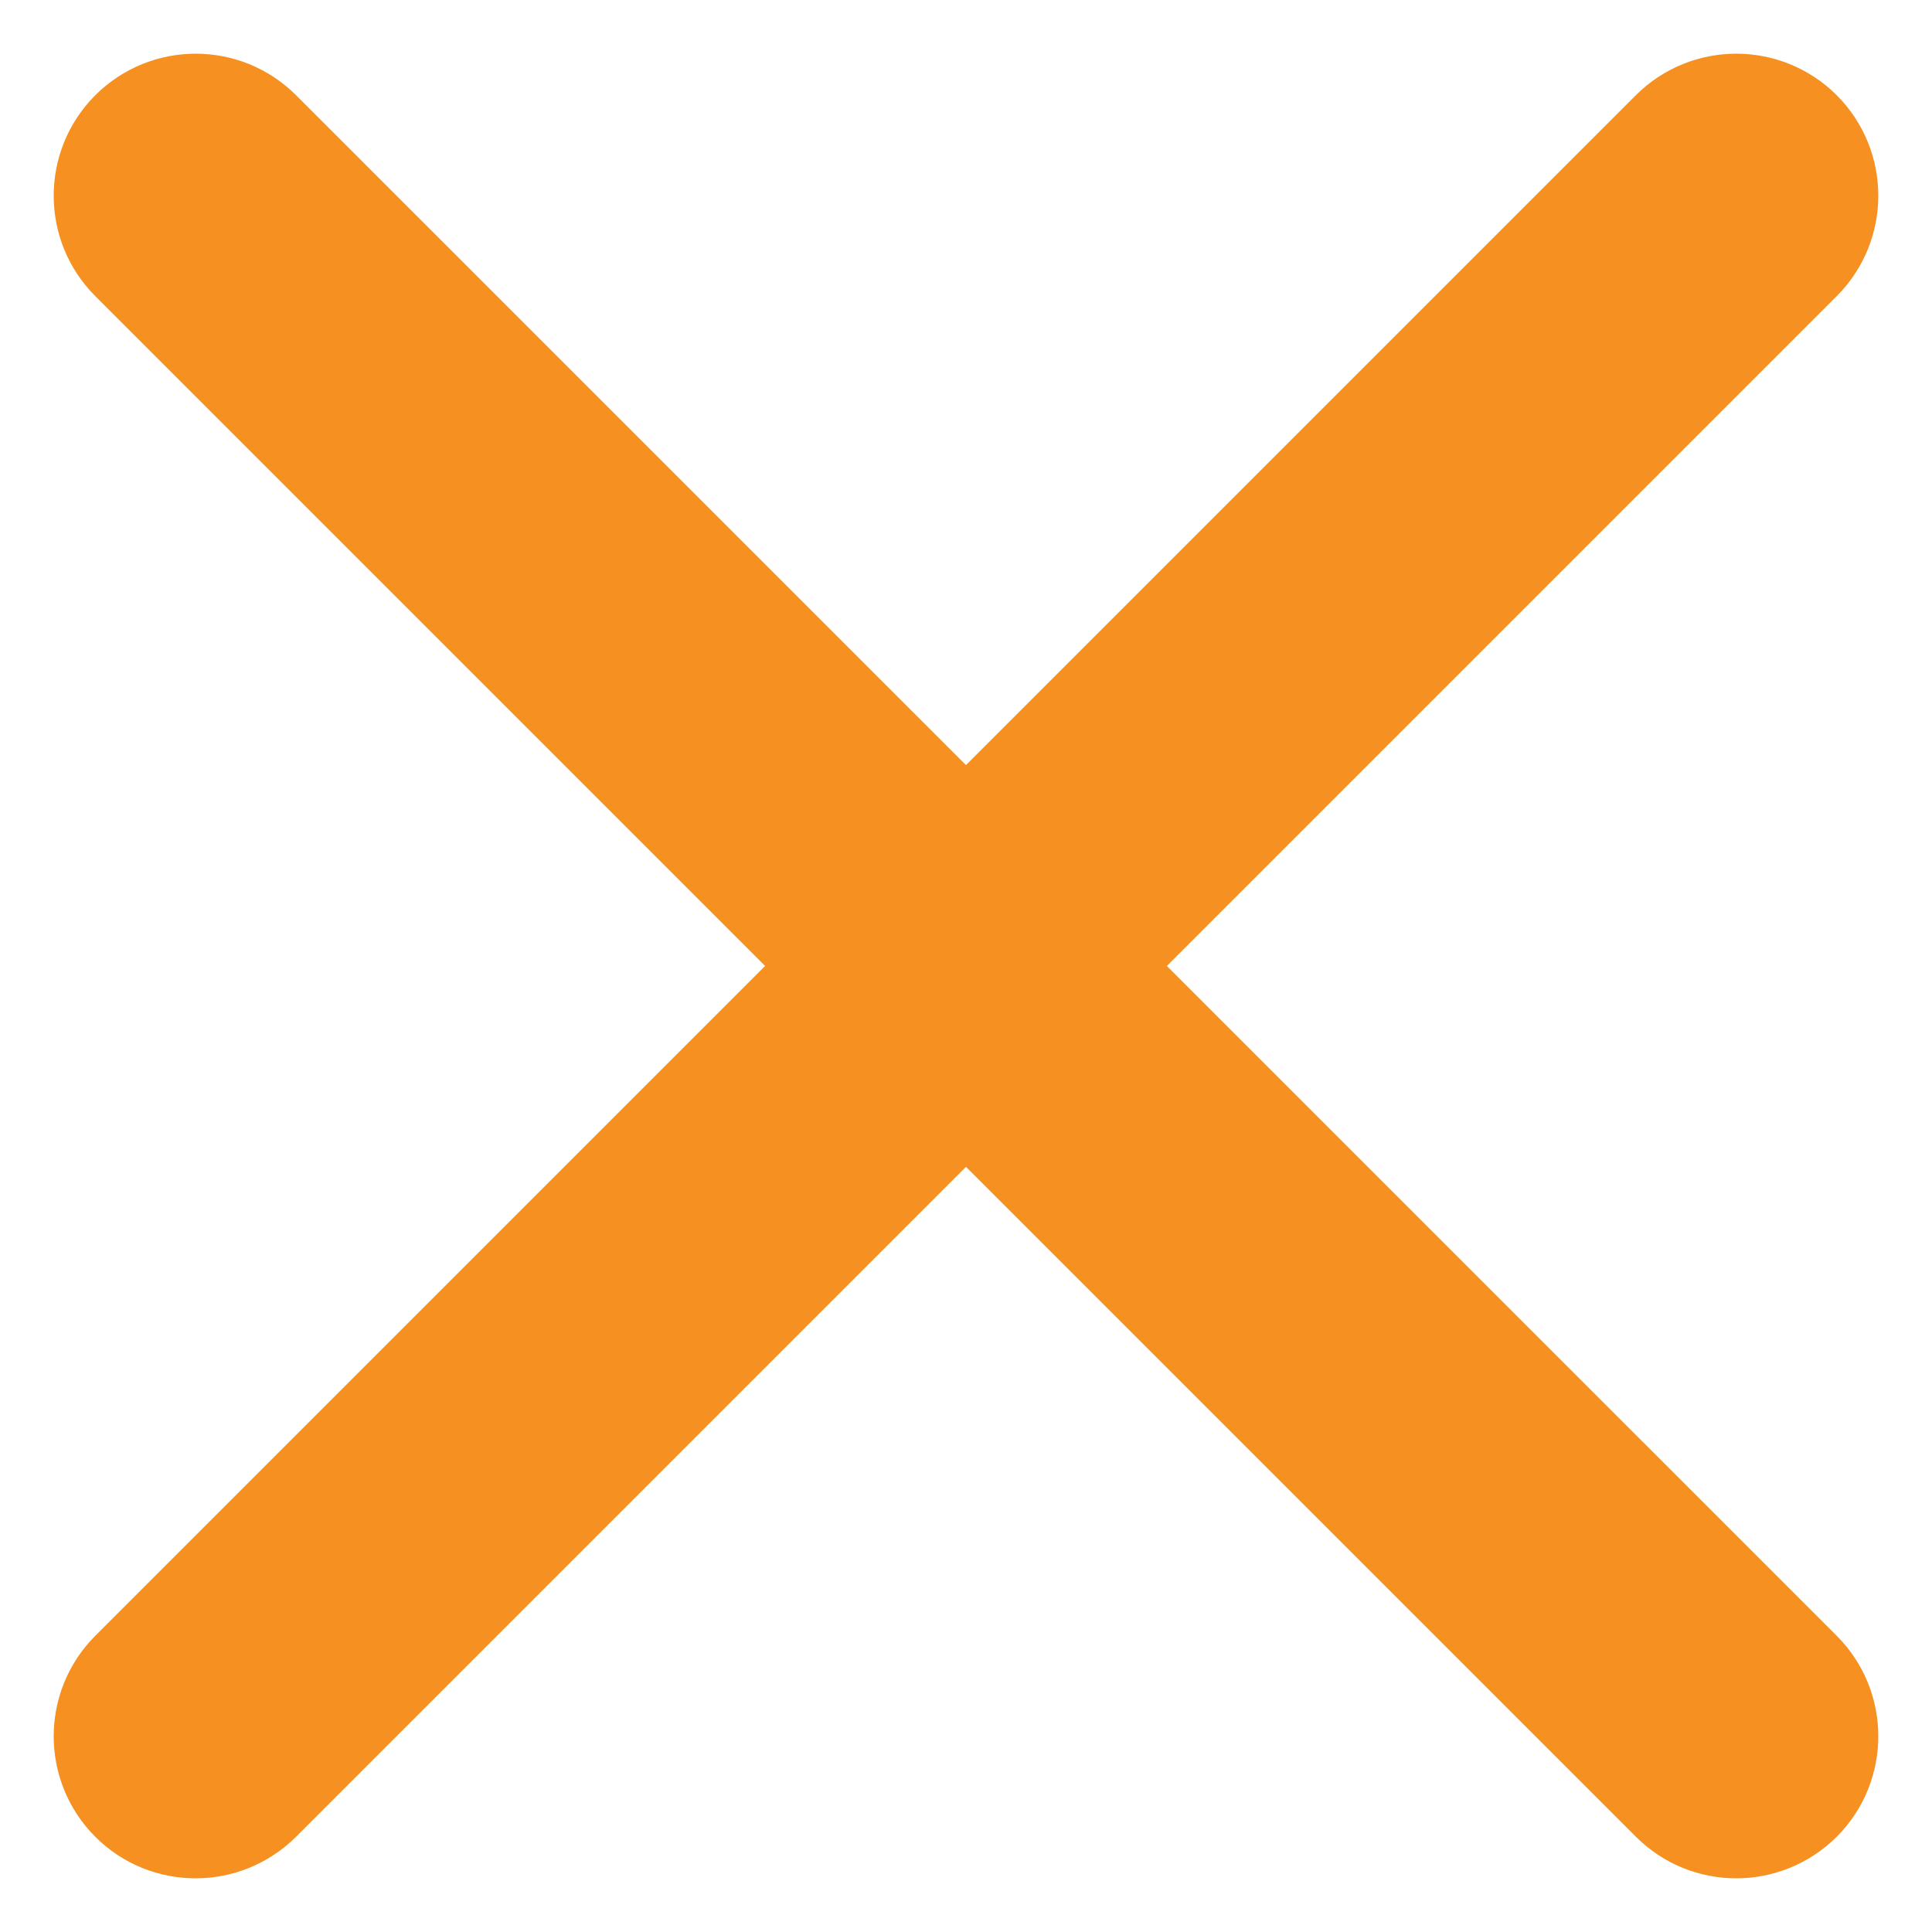 <svg width="18" height="18" viewBox="0 0 18 18" fill="none" xmlns="http://www.w3.org/2000/svg">
<path d="M1.823 17C1.612 17 1.401 16.92 1.241 16.759C0.92 16.437 0.92 15.916 1.241 15.594L15.594 1.241C15.916 0.92 16.437 0.92 16.759 1.241C17.08 1.563 17.08 2.084 16.759 2.405L2.405 16.759C2.244 16.919 2.033 17 1.823 17Z" fill="#F59021" stroke="#F59021"/>
<path d="M16.177 17C15.966 17 15.756 16.92 15.595 16.759L1.241 2.405C0.92 2.084 0.92 1.563 1.241 1.241C1.563 0.92 2.084 0.92 2.405 1.241L16.759 15.594C17.08 15.916 17.08 16.437 16.759 16.759C16.597 16.919 16.387 17 16.177 17Z" fill="#F59021" stroke="#F59021"/>
</svg>
